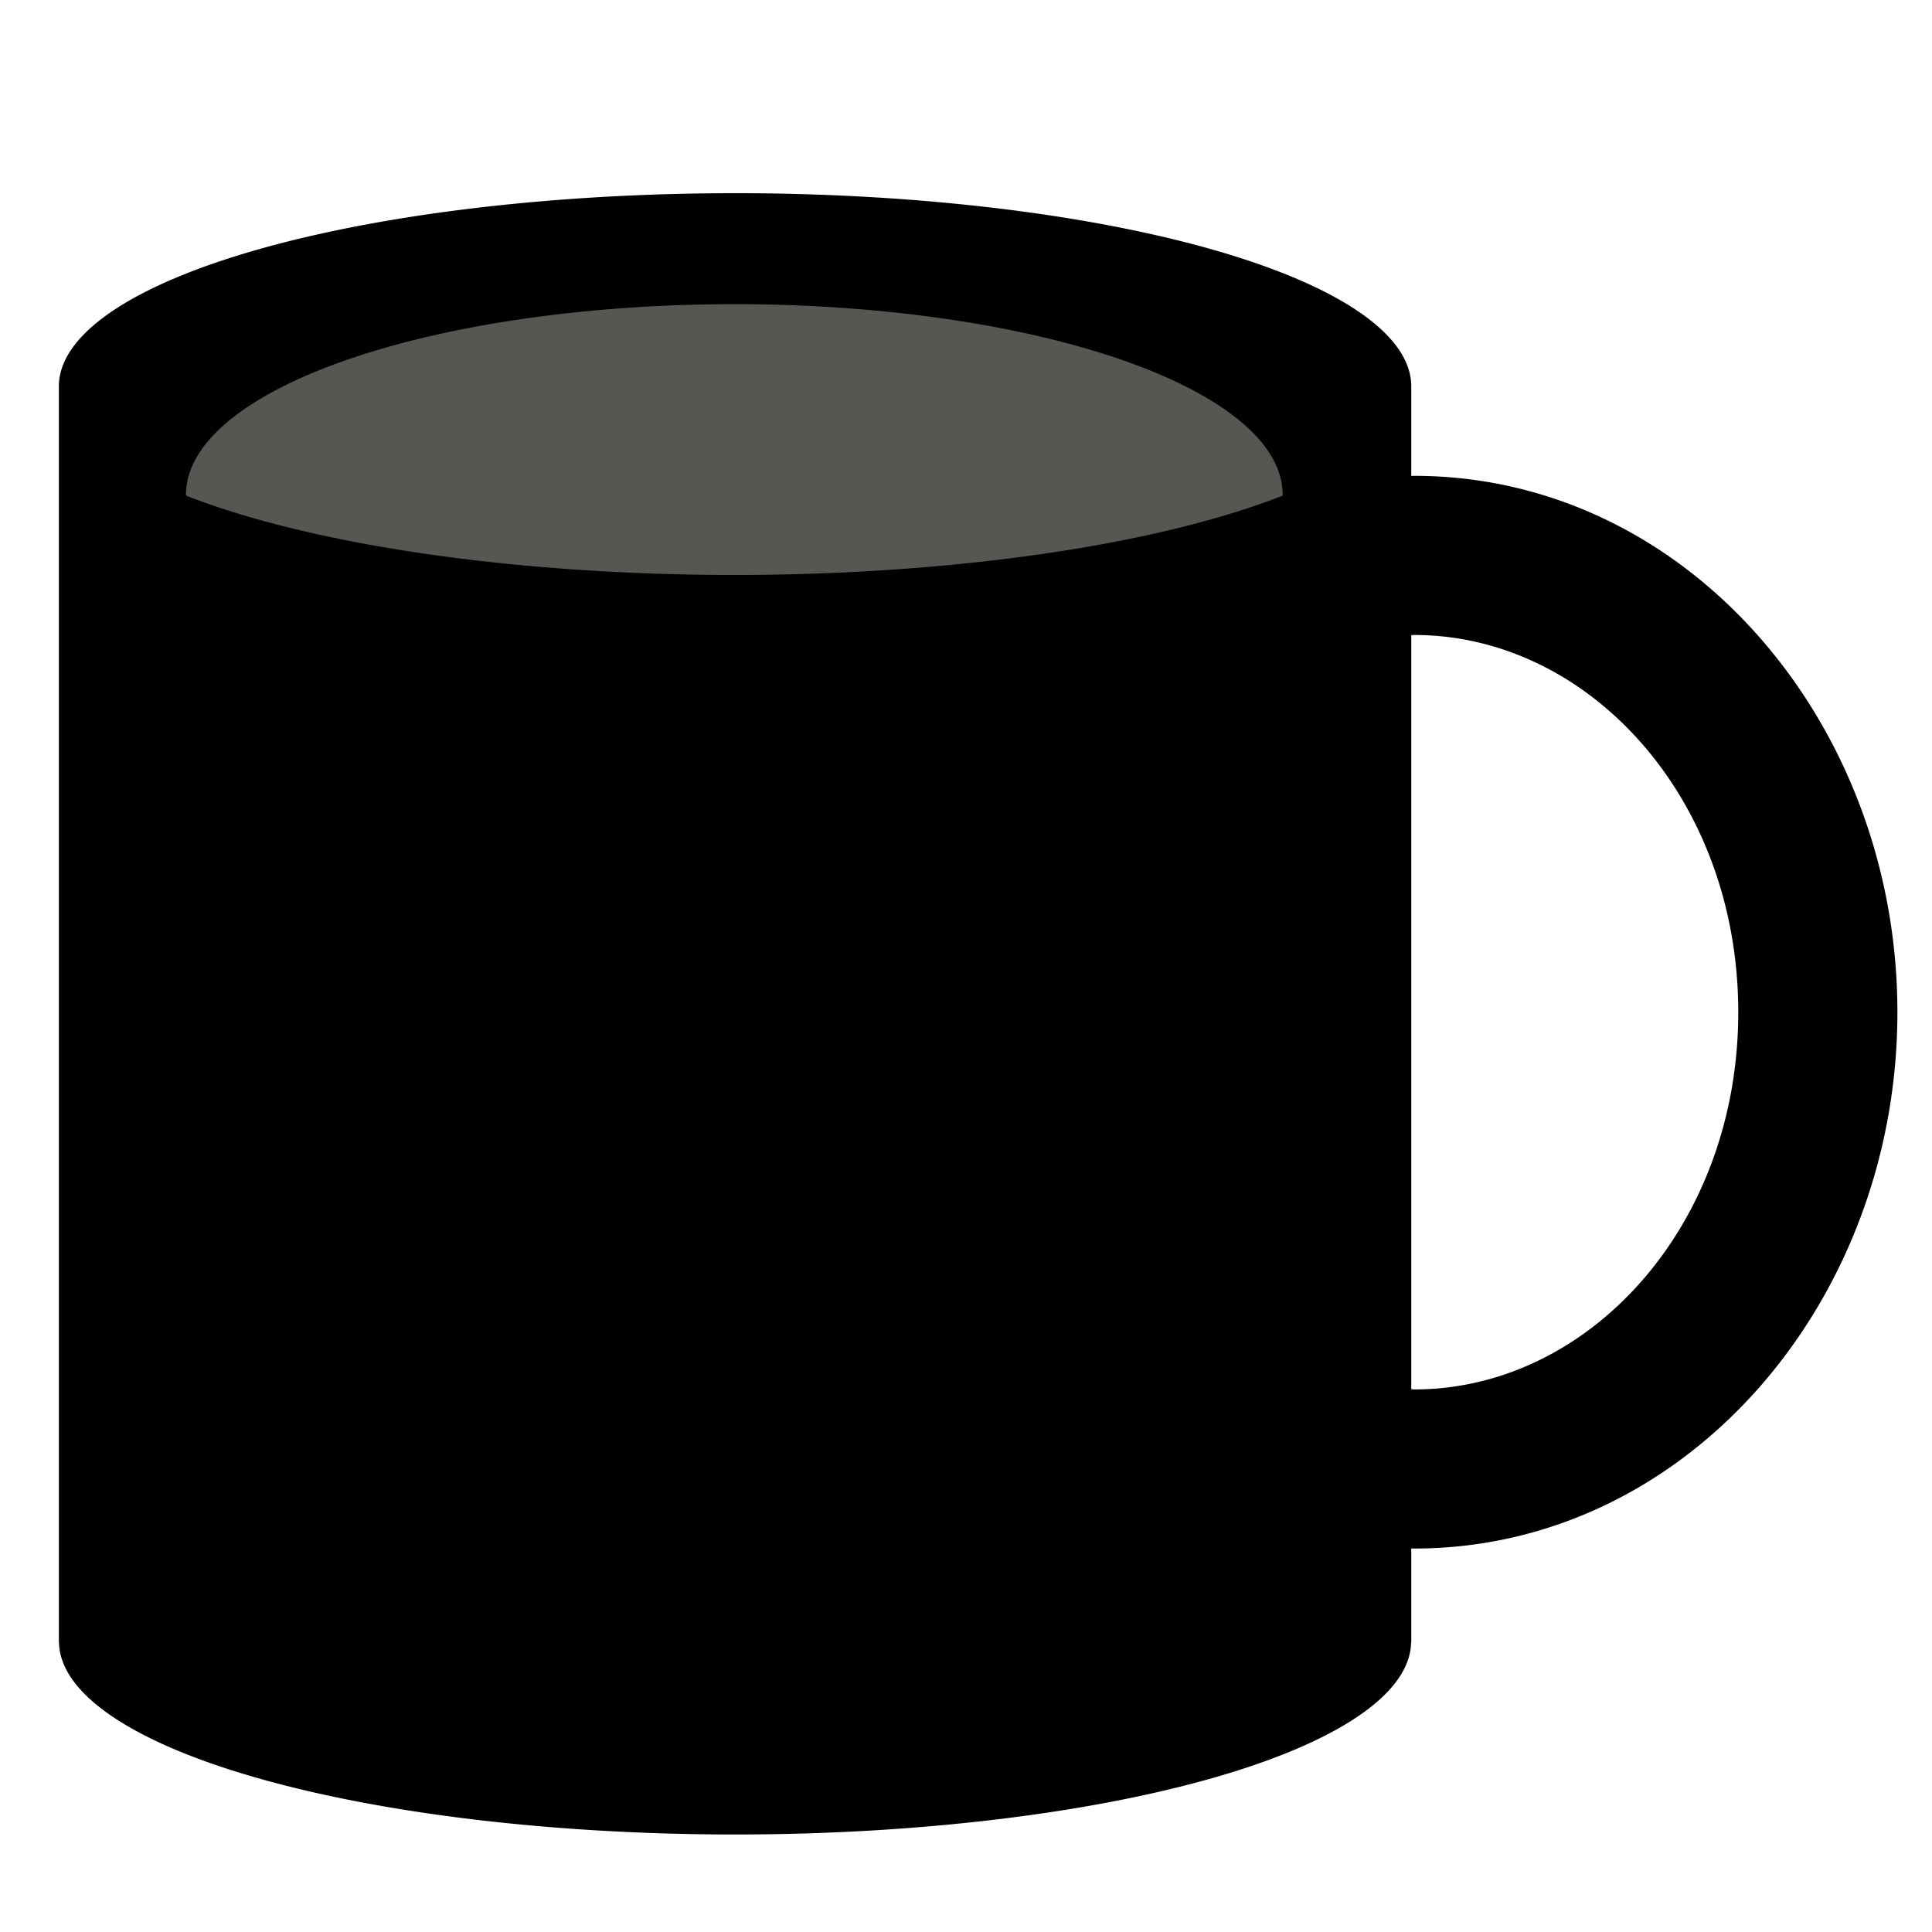 <?xml version="1.0" encoding="UTF-8"?>
<svg version="1.1" viewBox="0 0 100 100" xmlns="http://www.w3.org/2000/svg">
  <path d="m38.047 10a35 10 0 0 0-35 10v65h0.006a35 10 0 0 0 34.994 9.953 35 10 0 0 0 34.992-9.953h0.008v-4.852c0.051 3.36e-4 0.101 0.004 0.152 0.004 14.057 0 25.01-12.736 25.01-27.76s-10.953-27.762-25.01-27.762c-0.051 0-0.101 0.004-0.152 0.004v-4.635a35 10 0 0 0-35-10zm35.152 22.867c9.02 0 16.773 8.434 16.773 19.525s-7.754 19.525-16.773 19.525c-0.051 0-0.101-0.009-0.152-0.01v-39.031c0.051-5.45e-4 0.101-0.01 0.152-0.01z"/>
  <path d="m38.008 15.744a28.381 9.858 0 0 0-28.381 9.857 28.381 9.858 0 0 0 0.006 0.053 35.004 9.858 0 0 0 28.375 4.107 35.004 9.858 0 0 0 28.373-4.102 28.381 9.858 0 0 0 0.008-0.059 28.381 9.858 0 0 0-28.381-9.857z" fill="#555753"/>
</svg>
